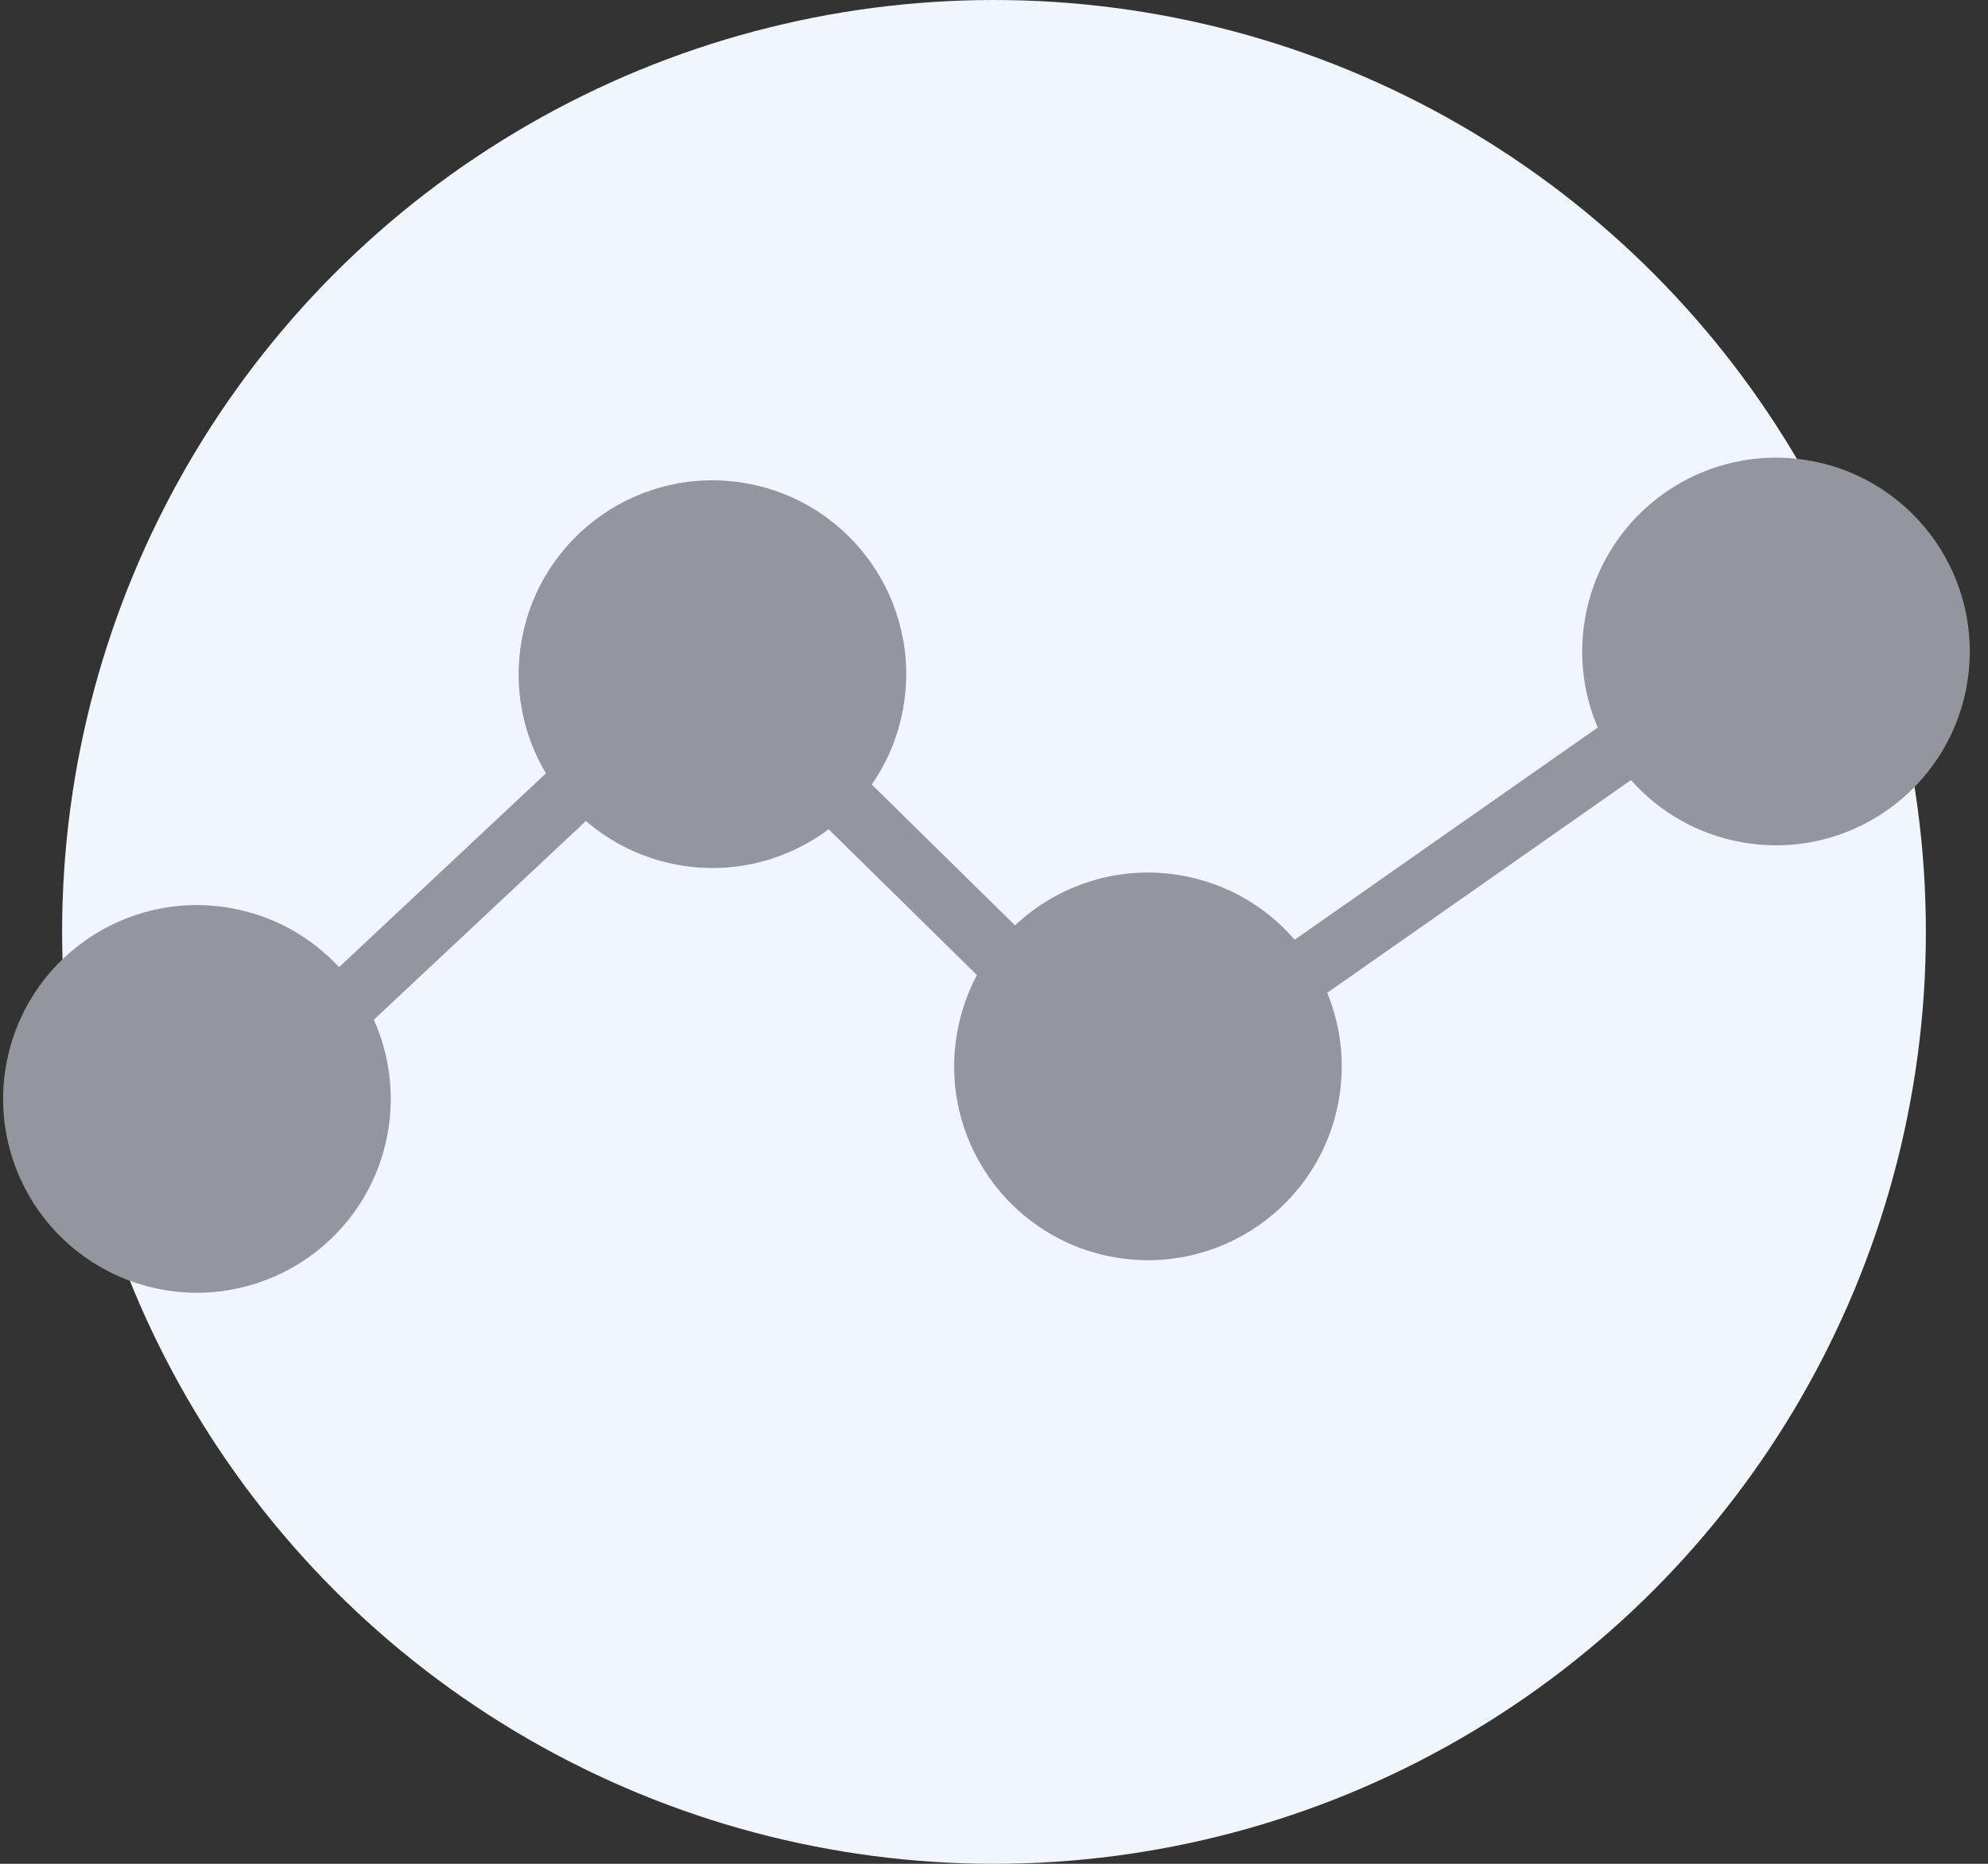 <?xml version="1.0" encoding="UTF-8"?>
<svg width="32px" height="30px" viewBox="0 0 32 30" version="1.1" xmlns="http://www.w3.org/2000/svg" xmlns:xlink="http://www.w3.org/1999/xlink">
    <rect x="0" y="0" width="32" height="30" fill="#333333" stroke="none"/>
    <!-- Generator: Sketch 46.2 (44496) - http://www.bohemiancoding.com/sketch -->
    <title>Labs and Vitals</title>
    <desc>Created with Sketch.</desc>
    <defs></defs>
    <g id="Stylesheet" stroke="none" stroke-width="1" fill="none" fill-rule="evenodd">
        <g id="Icons-and-symbols" transform="translate(-511, -690)">
            <g id="Labs-and-Vitals" transform="translate(503, 677)">
                <g transform="translate(7, 13)">
                    <circle id="Oval-3" fill="#F1F6FD" cx="17" cy="15" r="15"></circle>
                    <path d="M26.83,10.778 C27.362,11.201 28.036,11.454 28.769,11.454 C30.492,11.454 31.888,10.057 31.888,8.335 C31.888,6.612 30.492,5.215 28.769,5.215 C27.046,5.215 25.65,6.612 25.65,8.335 C25.65,8.963 25.836,9.548 26.156,10.038 L21.945,14.249 C21.407,13.81 20.721,13.547 19.973,13.547 C18.949,13.547 18.04,14.041 17.472,14.803 L14.807,12.971 C14.99,12.574 15.092,12.132 15.092,11.667 C15.092,9.944 13.696,8.547 11.973,8.547 C10.25,8.547 8.854,9.944 8.854,11.667 C8.854,12.445 9.139,13.158 9.611,13.704 L6.873,17.355 C6.35,16.957 5.696,16.721 4.988,16.721 C3.265,16.721 1.869,18.118 1.869,19.84 C1.869,21.563 3.265,22.96 4.988,22.96 C6.711,22.96 8.108,21.563 8.108,19.84 C8.108,19.192 7.91,18.59 7.571,18.091 L10.378,14.348 C10.845,14.626 11.39,14.786 11.973,14.786 C12.87,14.786 13.679,14.407 14.248,13.8 L17.007,15.697 C16.908,16.002 16.854,16.328 16.854,16.667 C16.854,18.389 18.25,19.786 19.973,19.786 C21.696,19.786 23.092,18.389 23.092,16.667 C23.092,16.053 22.915,15.481 22.609,14.999 L26.83,10.778 Z" id="Oval-2" fill="#93969C" fill-rule="nonzero" transform="translate(16.879, 14.087) rotate(10) translate(-16.879, -14.087) "></path>
                </g>
            </g>
        </g>
    </g>
</svg>